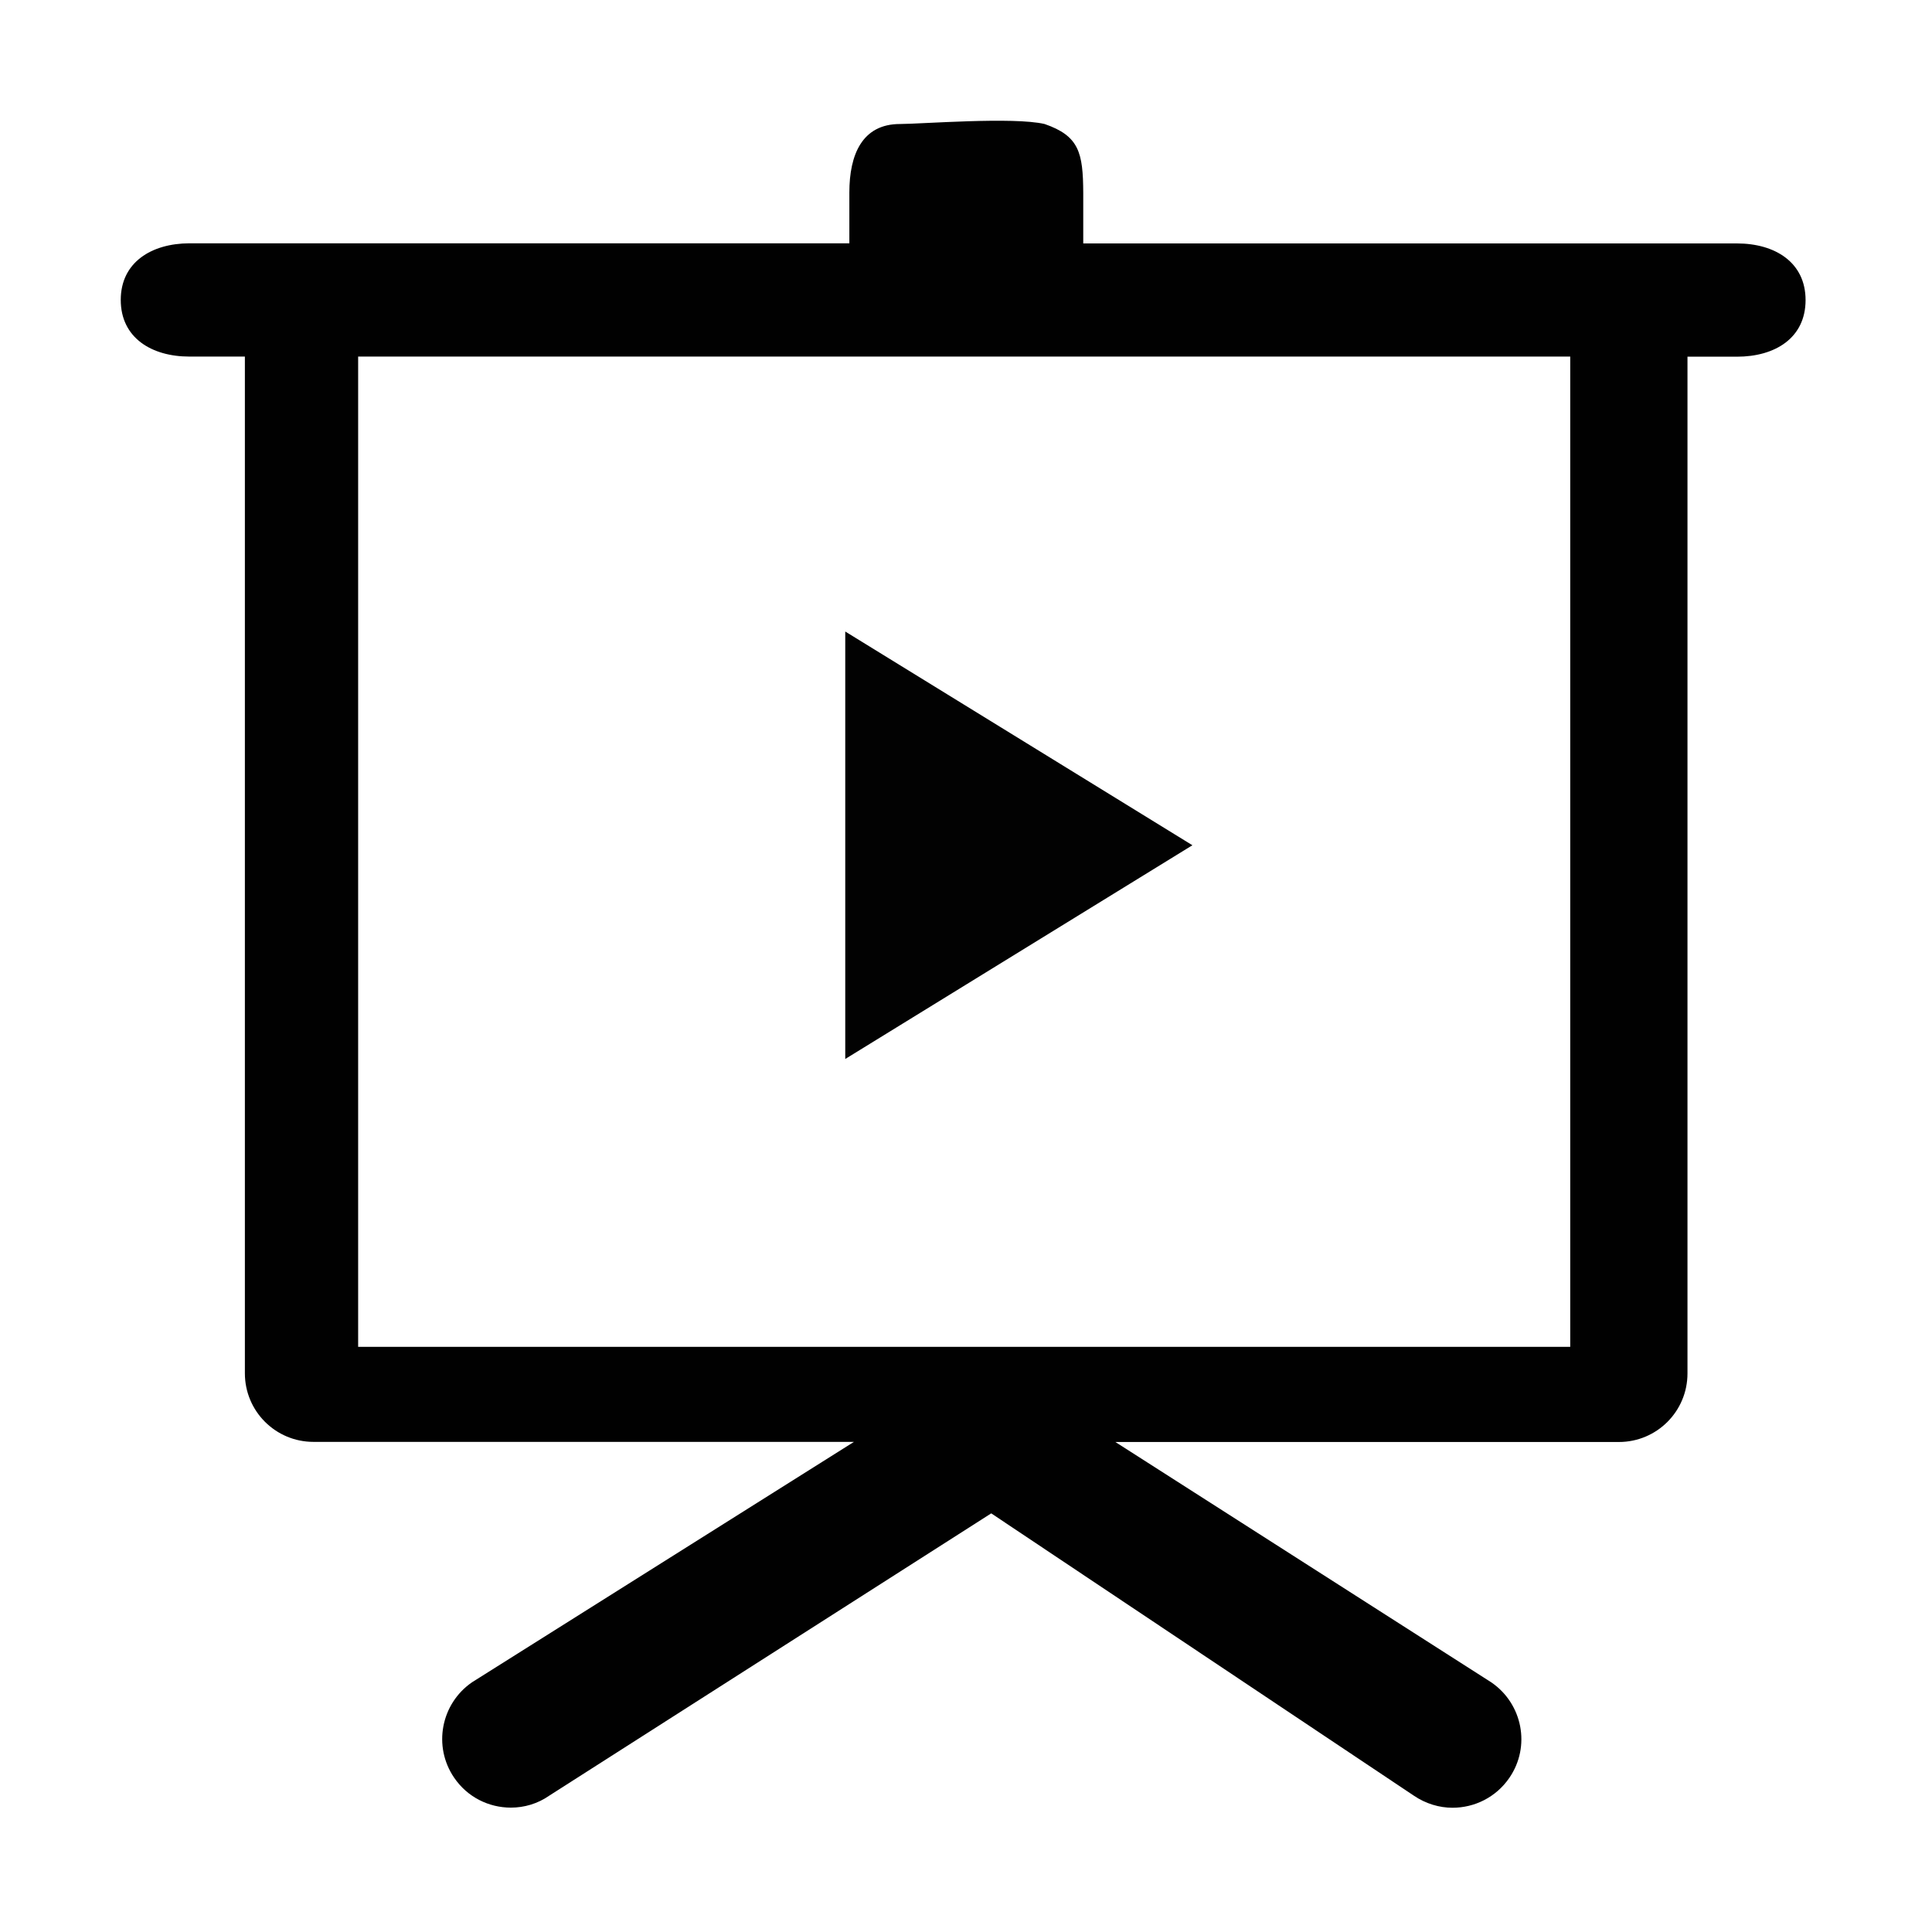 <?xml version="1.0" encoding="utf-8"?>
<!-- Generator: Adobe Illustrator 16.0.0, SVG Export Plug-In . SVG Version: 6.00 Build 0)  -->
<!DOCTYPE svg PUBLIC "-//W3C//DTD SVG 1.1//EN" "http://www.w3.org/Graphics/SVG/1.1/DTD/svg11.dtd">
<svg version="1.1" id="Layer_1" xmlns="http://www.w3.org/2000/svg" xmlns:xlink="http://www.w3.org/1999/xlink" x="0px" y="0px"
	 width="16px" height="16px" viewBox="0 0 16 16" enable-background="new 0 0 16 16" xml:space="preserve">
<g>
	<g>
		<path fill="#010101" d="M8.209,12.533l3.5,2.338c0.099,0.067,0.211,0.1,0.32,0.1c0.182,0,0.36-0.086,0.471-0.248
			c0.178-0.259,0.11-0.612-0.149-0.79l-3.114-1.991h4.17c0.314,0,0.568-0.254,0.568-0.568v-8.42h0.41
			c0.314,0,0.568-0.154,0.568-0.469c0-0.313-0.254-0.469-0.568-0.469H8.971V1.595C8.969,1.264,8.937,1.126,8.651,1.027
			c-0.261-0.061-1.026,0-1.198,0c-0.313,0-0.419,0.254-0.419,0.567v0.421H1.568C1.256,2.016,1,2.171,1,2.484
			c0,0.314,0.256,0.469,0.568,0.469h0.46v8.42c0,0.314,0.254,0.568,0.568,0.568h4.476l-3.163,1.991
			c-0.258,0.178-0.325,0.531-0.148,0.79c0.11,0.162,0.288,0.248,0.47,0.248c0.11,0,0.222-0.032,0.319-0.1L8.209,12.533z
			 M13.004,11.154H2.966V2.953h10.038V11.154z"/>
	</g>
</g>
<polygon fill="#020202" points="7,8.77 9.875,7 7,5.23 "/>
</svg>
